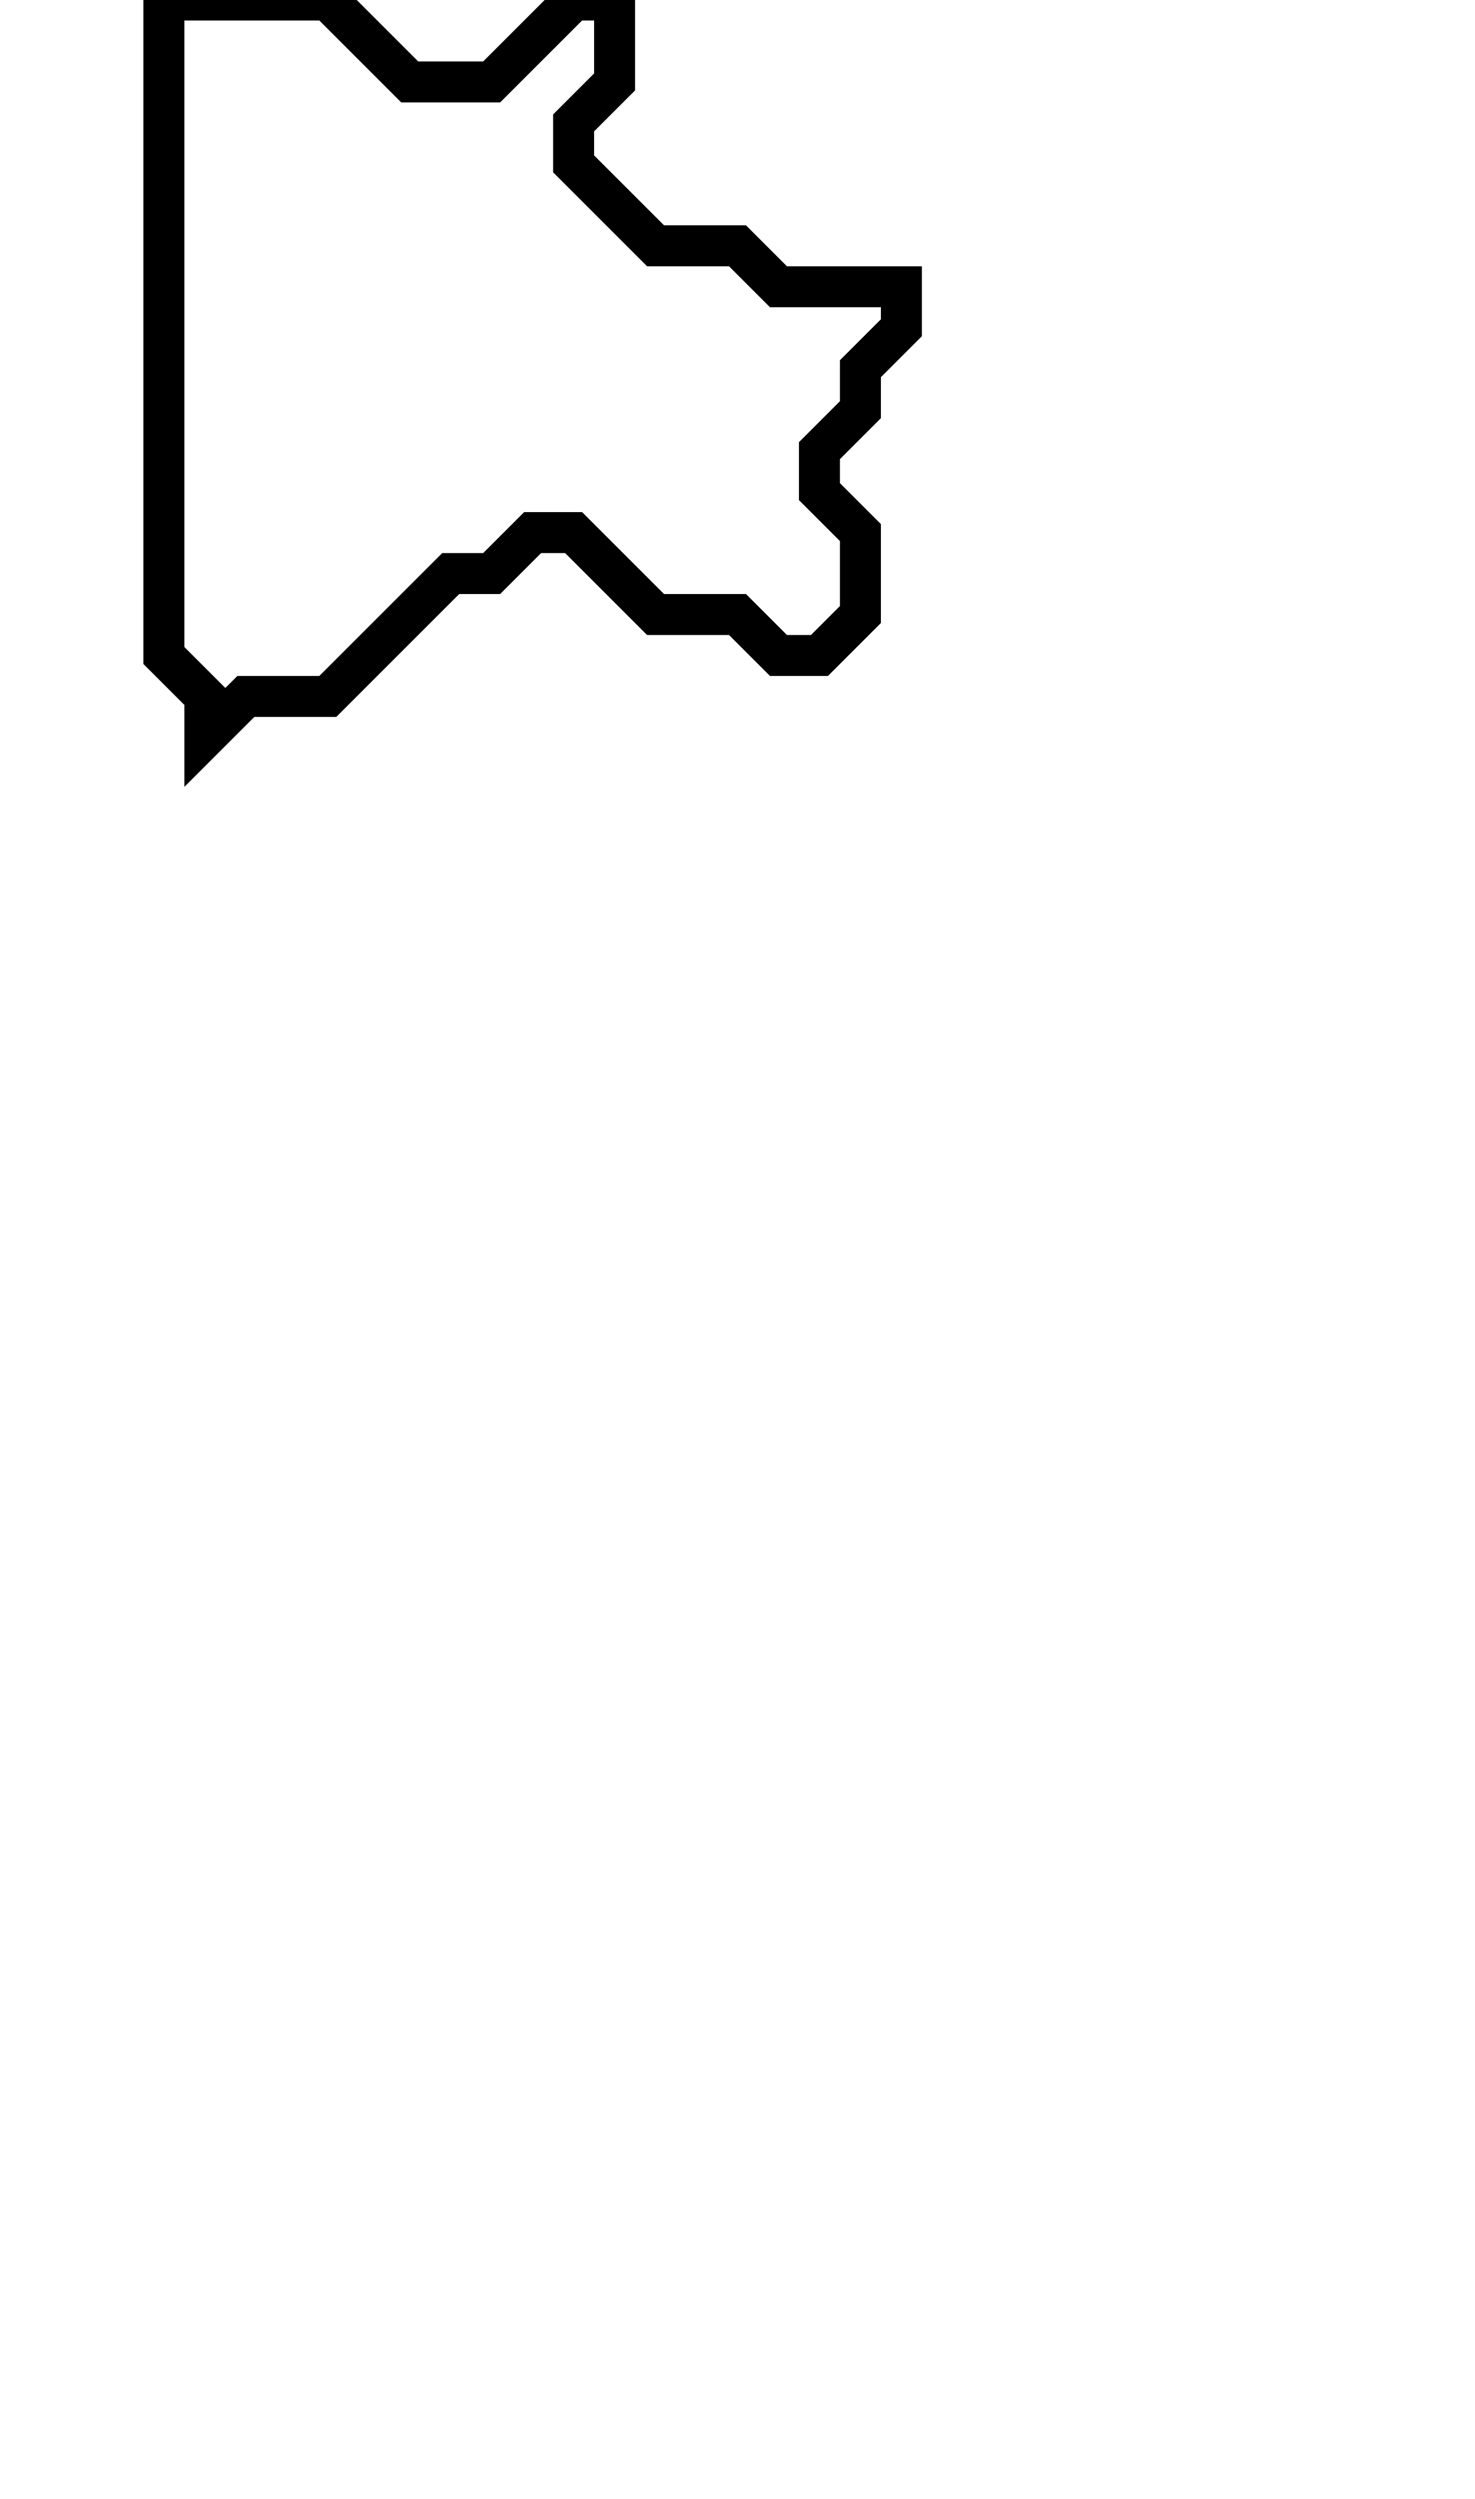 <svg xmlns="http://www.w3.org/2000/svg" width="36" height="61">
  <path d="M 4,0 L 4,16 L 5,17 L 5,18 L 6,17 L 8,17 L 11,14 L 12,14 L 13,13 L 14,13 L 16,15 L 18,15 L 19,16 L 20,16 L 21,15 L 21,13 L 20,12 L 20,11 L 21,10 L 21,9 L 22,8 L 22,7 L 19,7 L 18,6 L 16,6 L 14,4 L 14,3 L 15,2 L 15,0 L 14,0 L 12,2 L 10,2 L 8,0 Z" fill="none" stroke="black" stroke-width="1"/>
</svg>